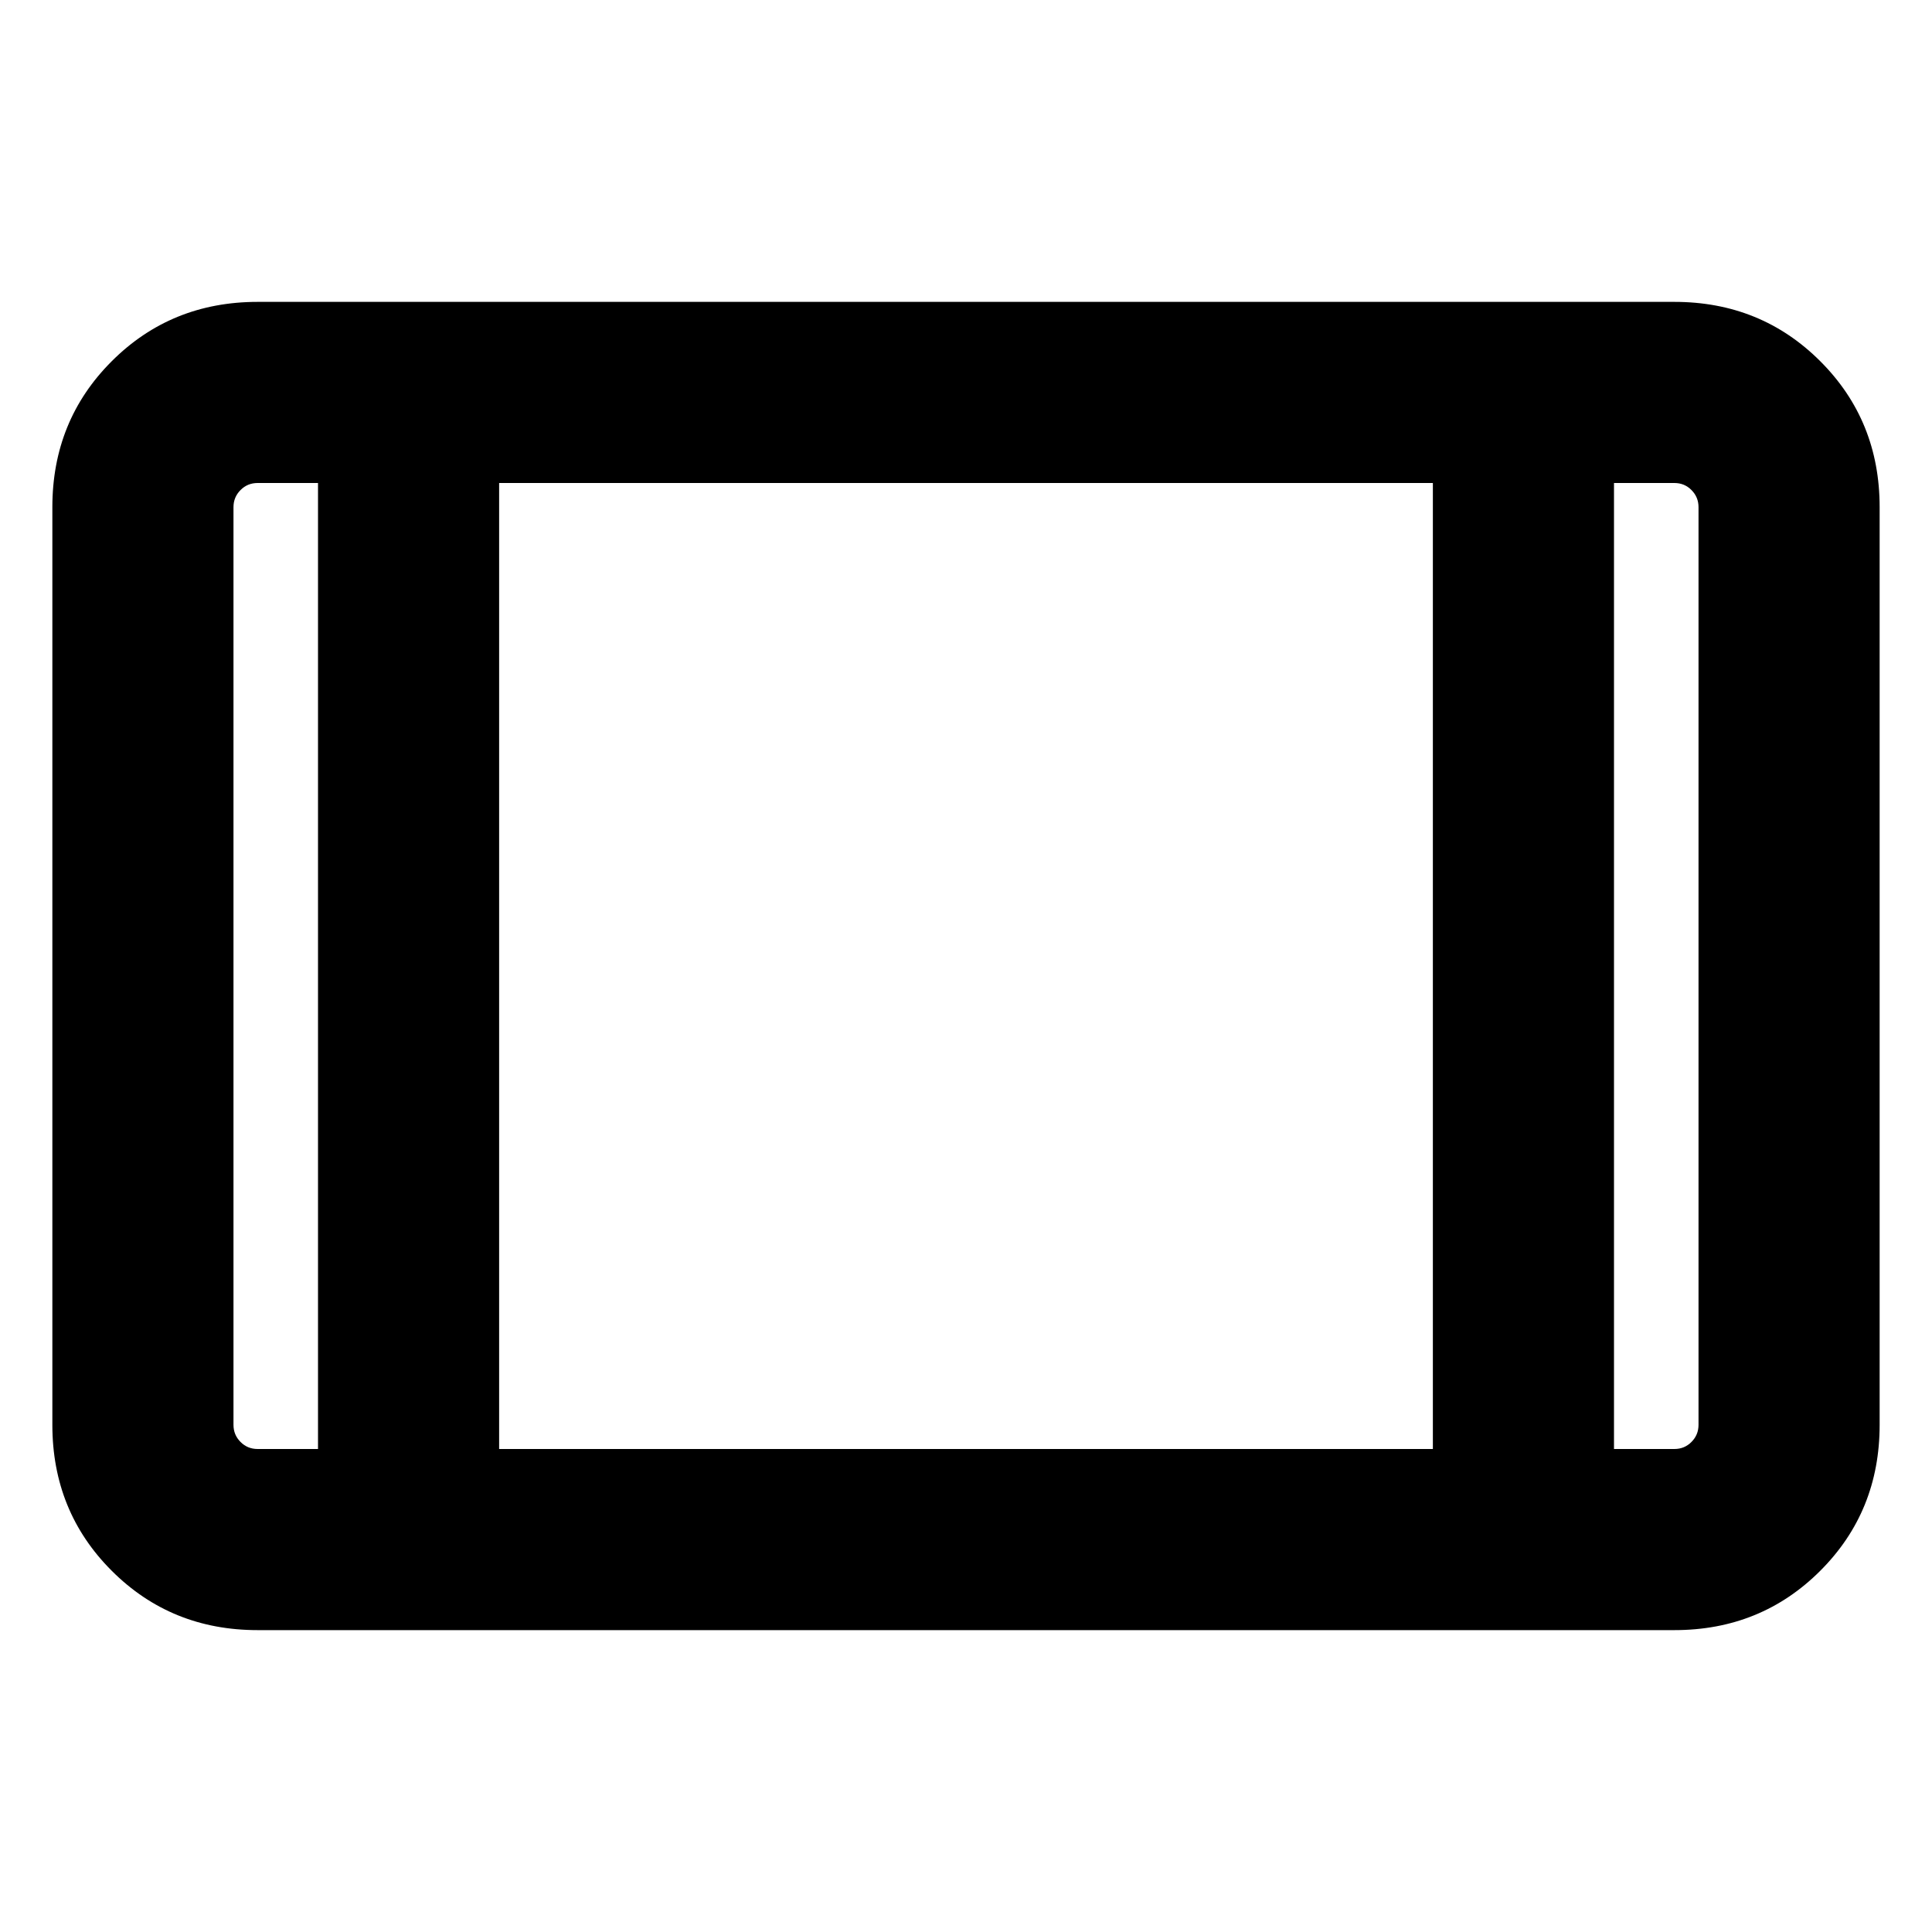 <svg xmlns="http://www.w3.org/2000/svg" height="20" width="20"><path d="M2.667 16.875q-.896 0-1.511-.615-.614-.614-.614-1.51v-9.5q0-.896.614-1.51.615-.615 1.511-.615h14.666q.896 0 1.511.615.614.614.614 1.51v9.5q0 .896-.614 1.51-.615.615-1.511.615ZM5.167 15h9.666V5H5.167ZM3.292 5h-.625q-.105 0-.177.073-.073.073-.073.177v9.5q0 .104.073.177.072.073.177.073h.625Zm13.416 0v10h.625q.105 0 .177-.073.073-.073.073-.177v-9.5q0-.104-.073-.177Q17.438 5 17.333 5Zm.875 0h-.875.875ZM2.417 5h.875-.875Z"/></svg>
